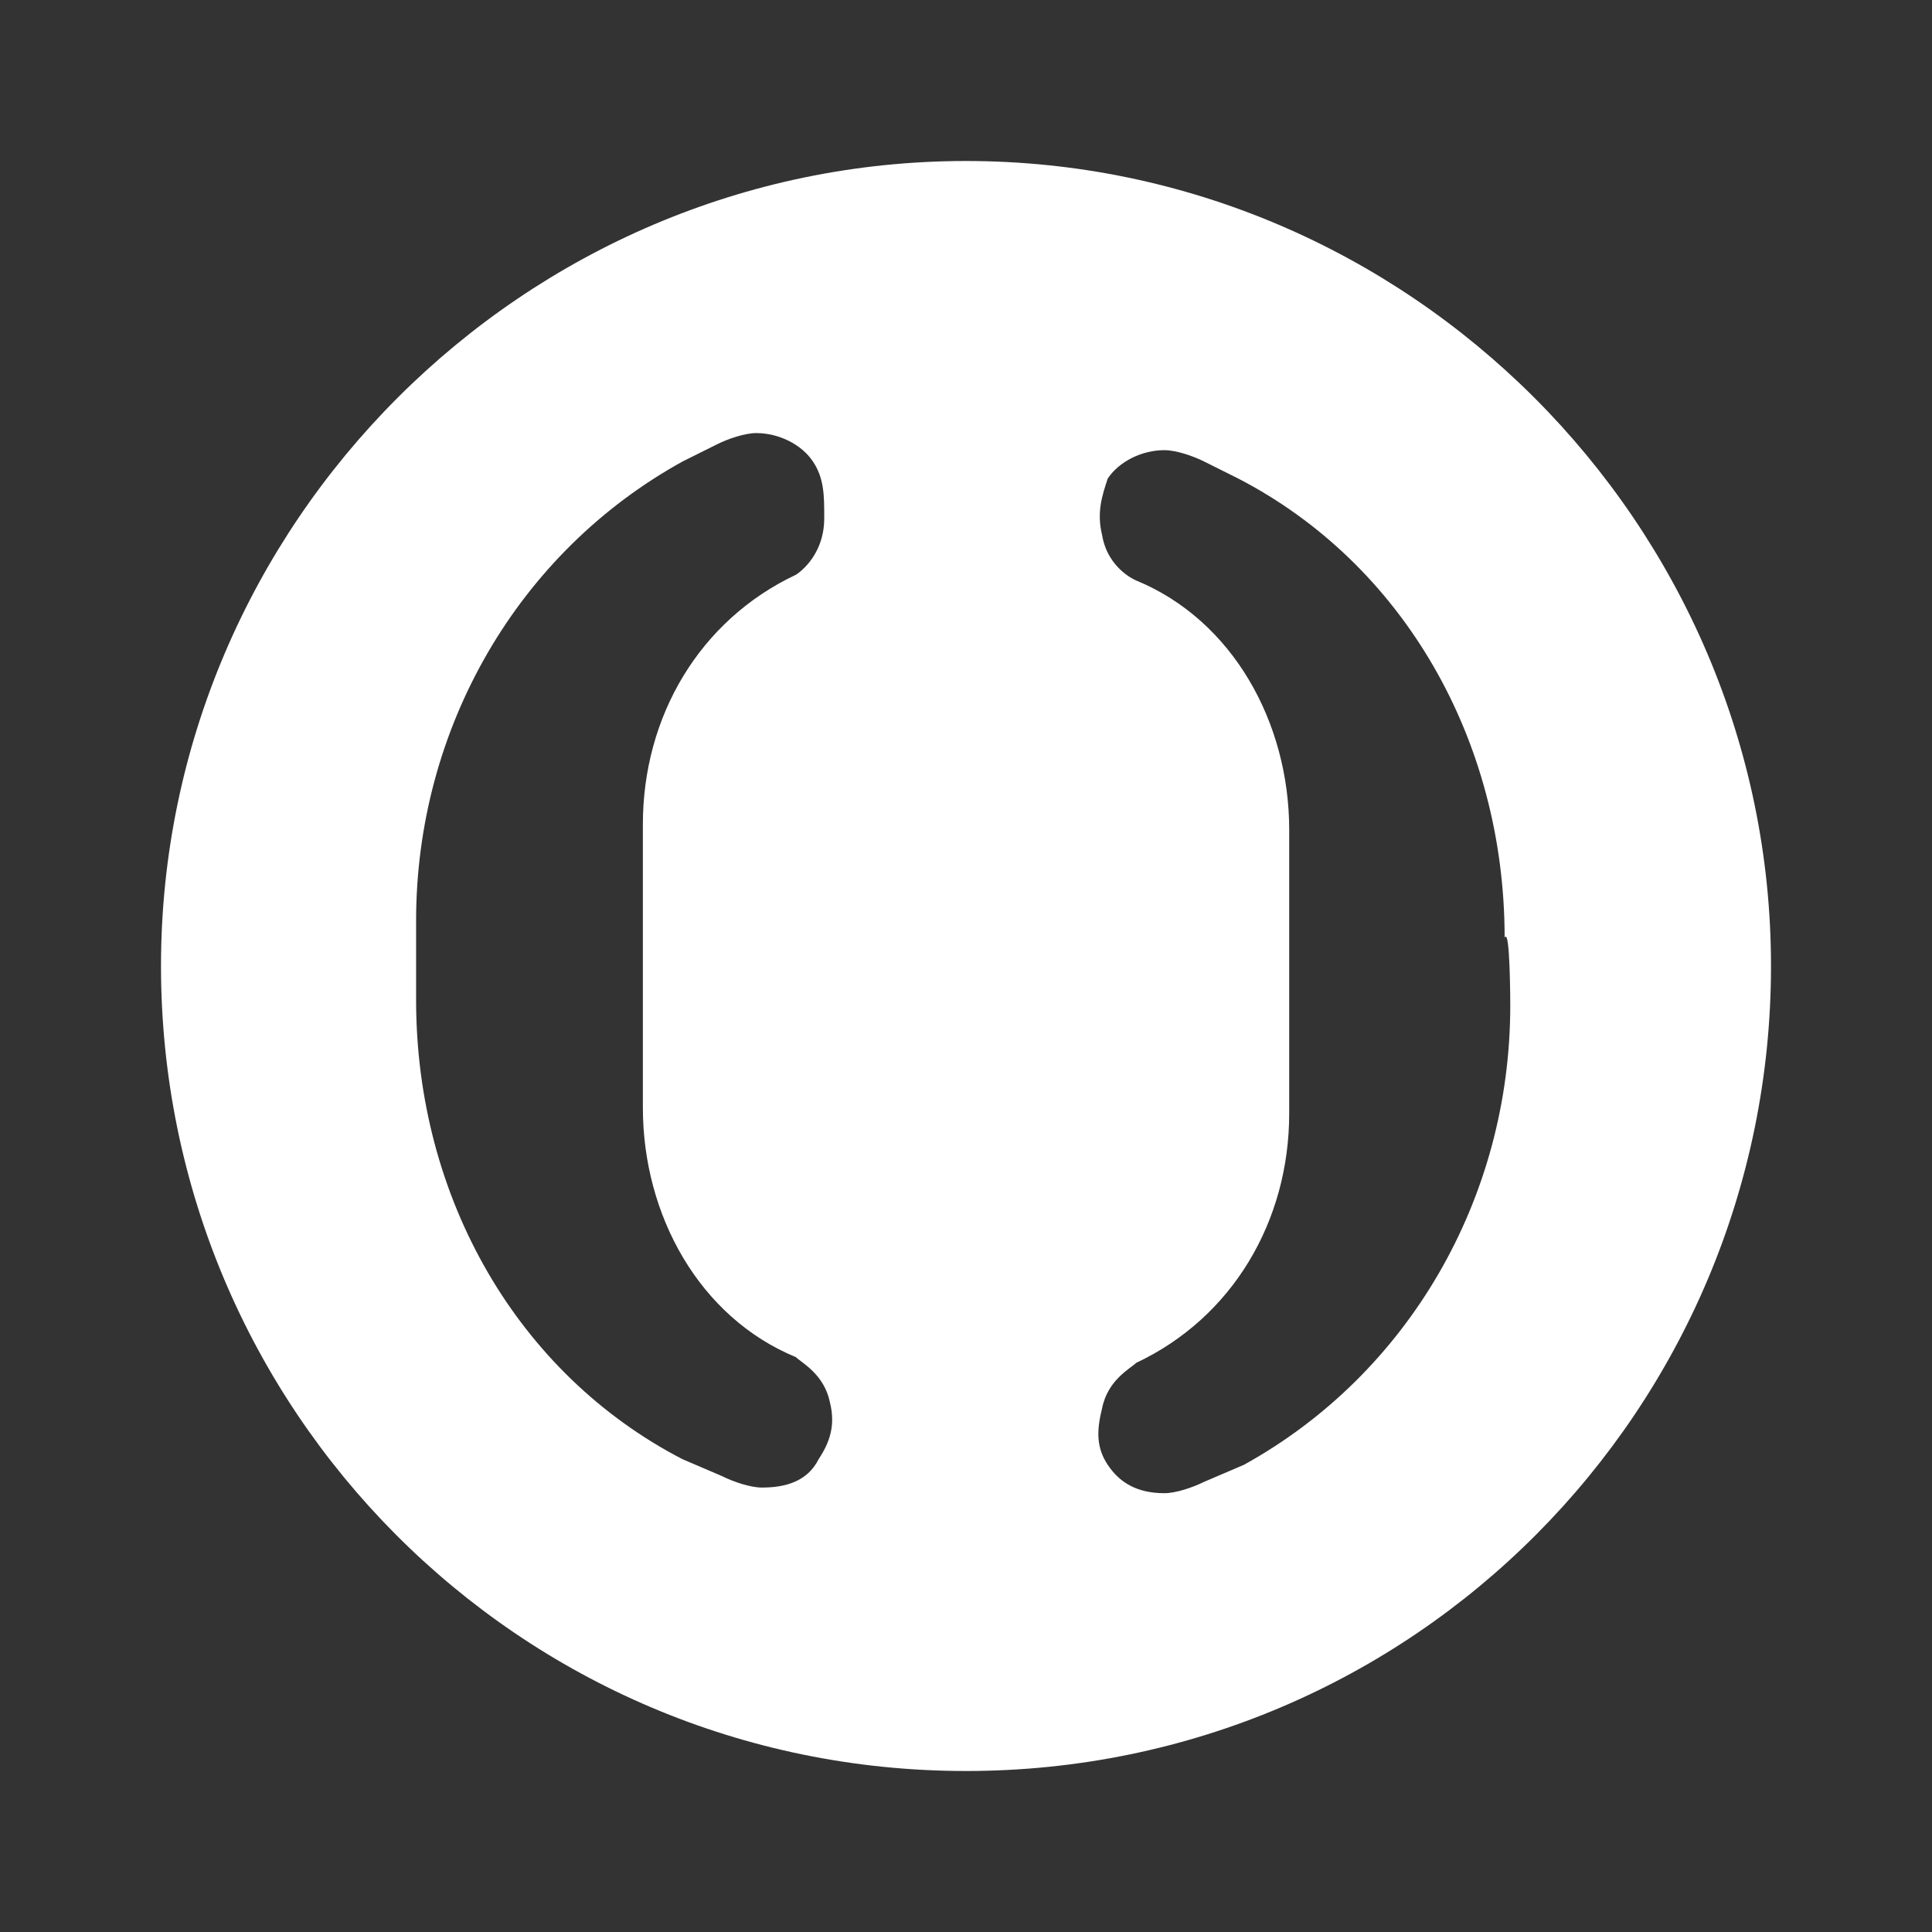 <svg xmlns="http://www.w3.org/2000/svg" width="24" height="24" version="1" viewBox="0 0 24 24"><rect x="0" y="0" width="24" height="24" fill="#333333" stroke="none"/><path fill="#FFF" d="M12 2C6.507 2 2 6.507 2 12s4.437 10 10 10 10-4.507 10-10S17.493 2 12 2zm-1.831 16.127c-.141.282-.423.352-.704.352-.141 0-.352-.07-.493-.141l-.493-.211c-2.042-1.056-3.31-3.239-3.31-5.704v-.986c0-2.394 1.268-4.577 3.31-5.704l.423-.211c.14-.071.352-.142.492-.142.282 0 .563.141.704.352.141.211.141.423.141.704 0 .493-.352.704-.352.704-1.197.564-1.901 1.761-1.901 3.099v3.521c0 1.338.704 2.606 1.901 3.099.07.07.352.211.423.563.07.282 0 .493-.141.705zm5.282.07l-.493.211c-.141.07-.352.141-.493.141-.352 0-.563-.141-.704-.352-.141-.211-.141-.422-.07-.704.07-.352.352-.493.423-.563 1.197-.563 1.901-1.761 1.901-3.099V10.31c0-1.338-.704-2.606-1.901-3.099 0 0-.352-.141-.423-.563-.07-.282 0-.493.07-.704.141-.211.423-.352.704-.352.141 0 .352.07.493.141l.423.211c2.042 1.056 3.31 3.239 3.31 5.704.07-.141.07.845.07.845 0 2.394-1.268 4.577-3.31 5.704z"/></svg>